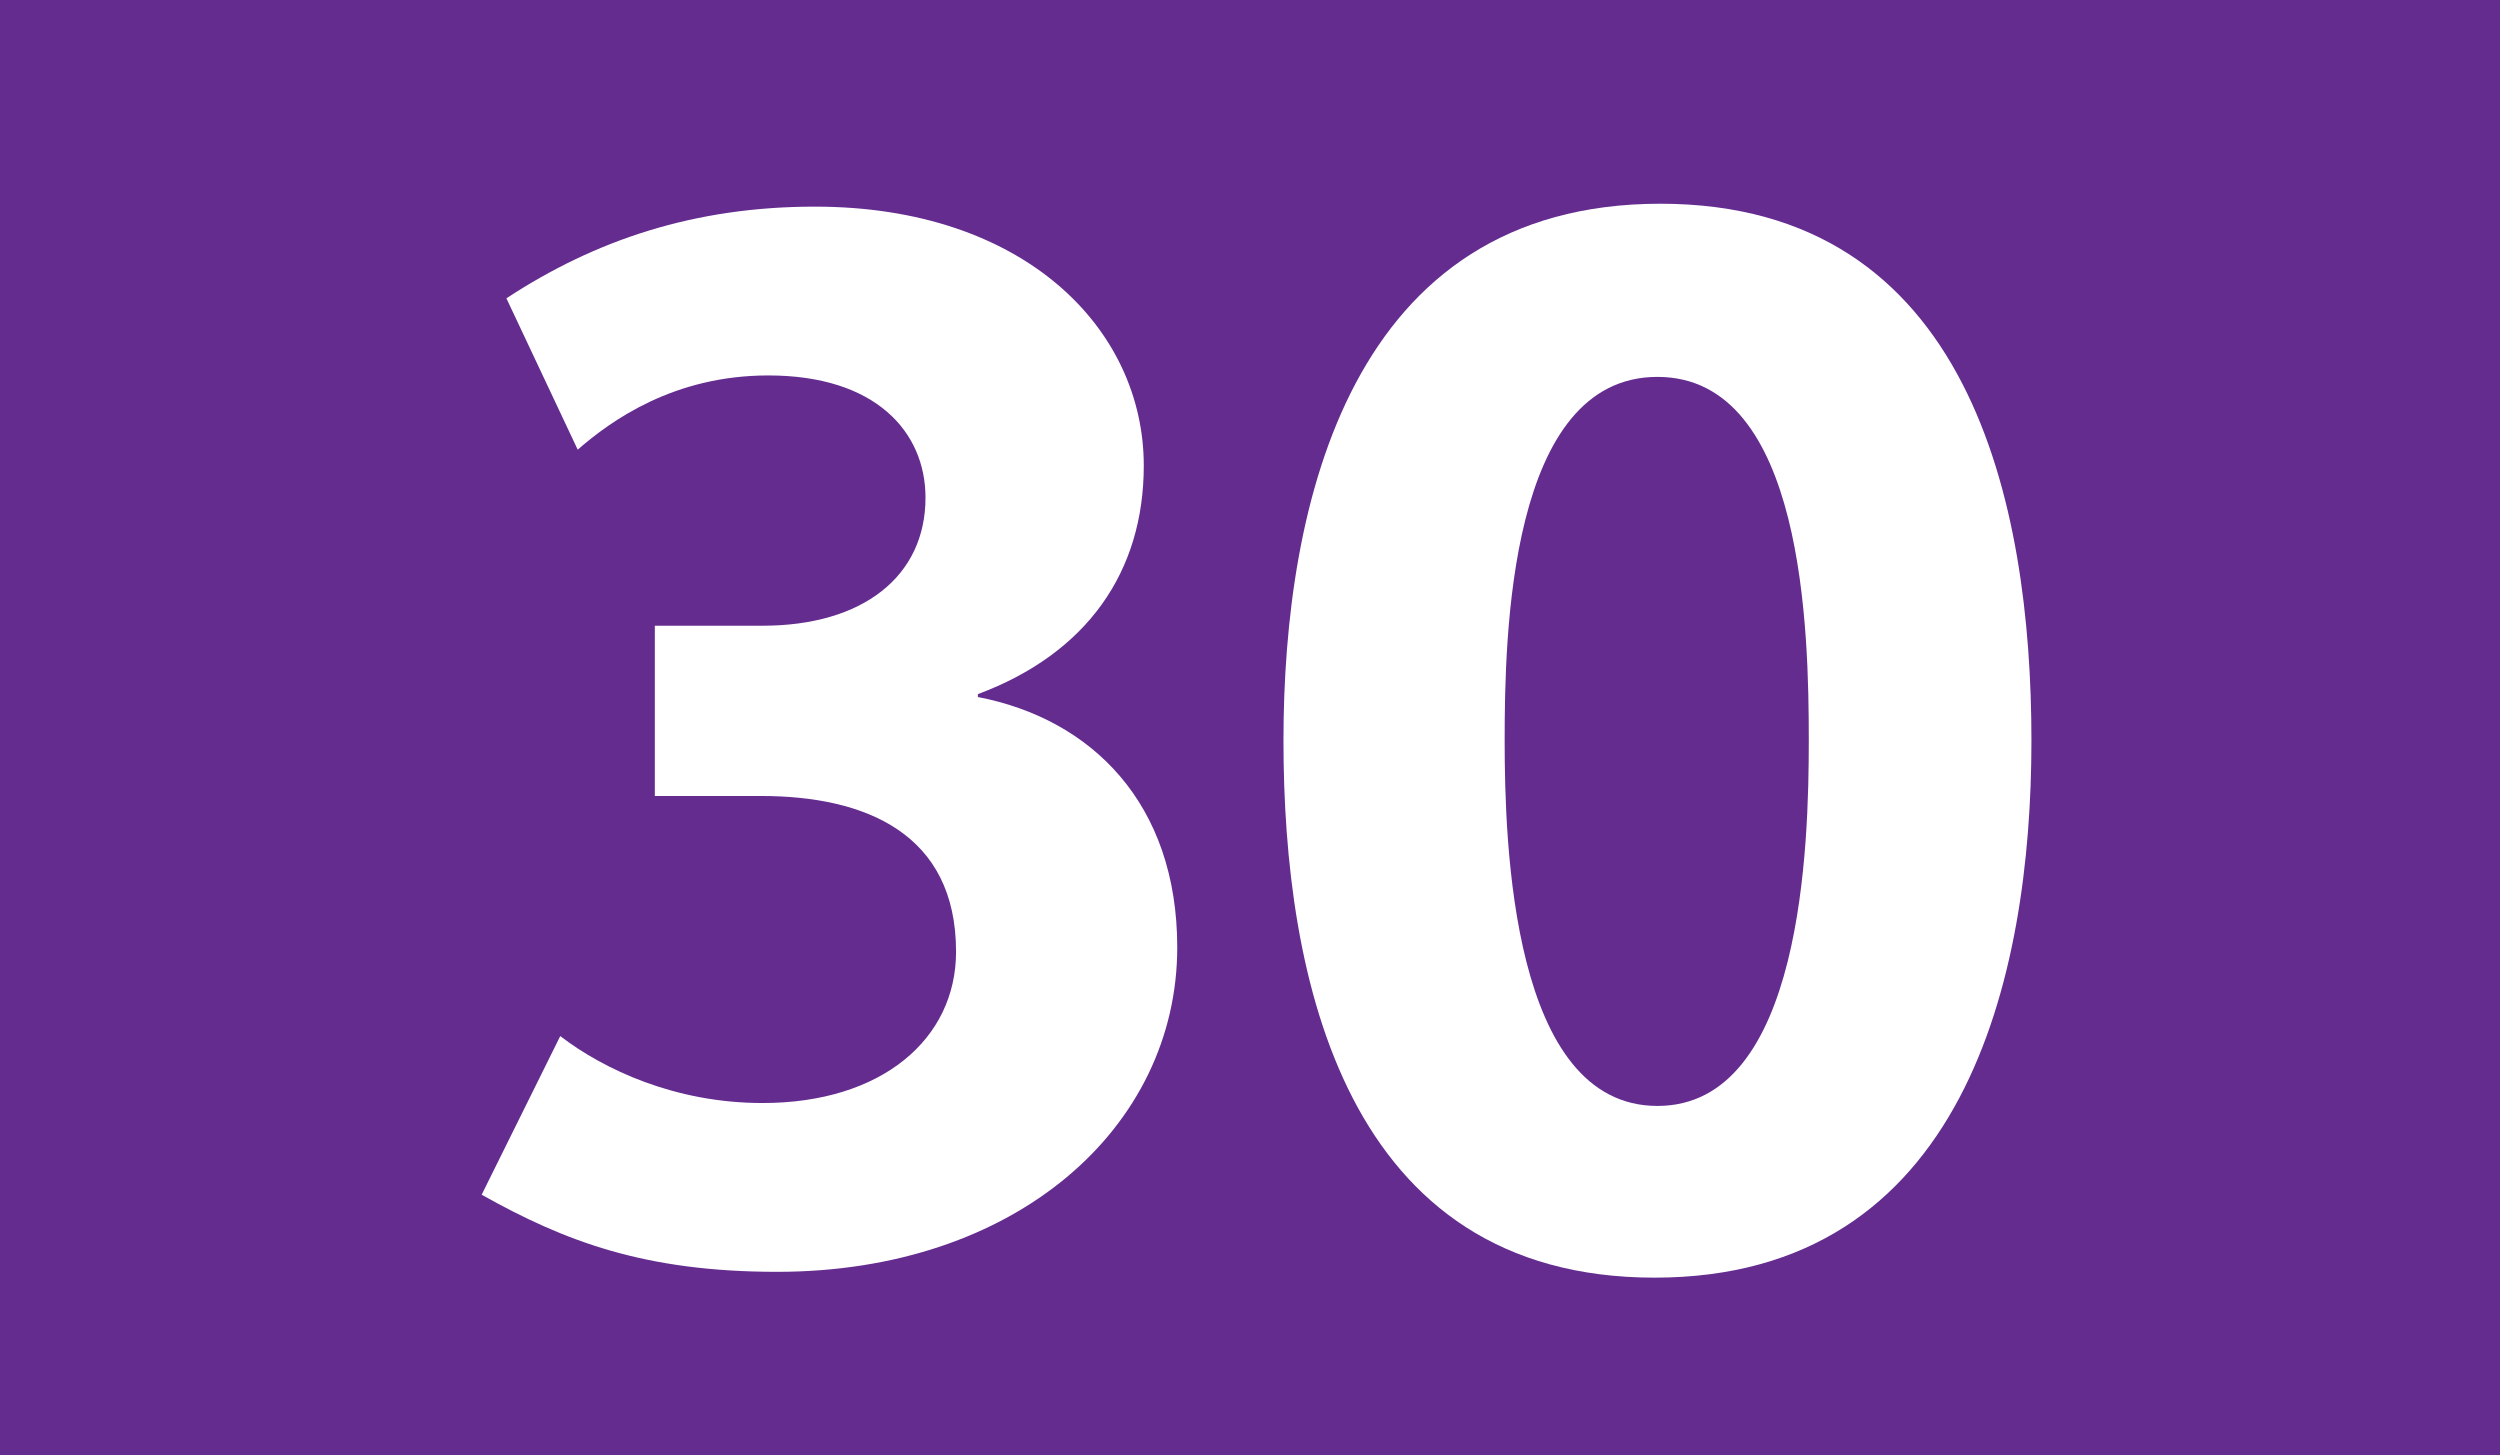 <?xml version='1.0' encoding='utf-8'?>
<svg xmlns="http://www.w3.org/2000/svg" height="1000" id="Calque_1" version="1.1" width="1718" xml:space="preserve">
<rect height="1000" style="fill:#652C90;" width="1718" />
<g>
	<path d="M534.002,874c-91,0-146-21-203-53l54-109c30,23,79,46,139,46c82,0,133-44,133-104   c0-81-62-107-134-107h-73V430h74c69,0,112-34,112-88c0-45-34-84-108-84c-65,0-108,31-131,51l-49-104c61-40,129-63,212-63   c144,0,226,84,226,178c0,73-39,129-114,157v2c78,15,137,73,137,172C809.002,775,698.002,874,534.002,874z" style="fill:#FFFFFF;" />
	<path d="M1137,878c-213,0-255-206-255-369s46-369,259-369s255,206,255,369S1350,878,1137,878z M1139,259   c-102,0-105,178-105,250c0,71,5,251,105,251s104-181,104-251C1243,435,1240,259,1139,259z" style="fill:#FFFFFF;" />
</g>
</svg>